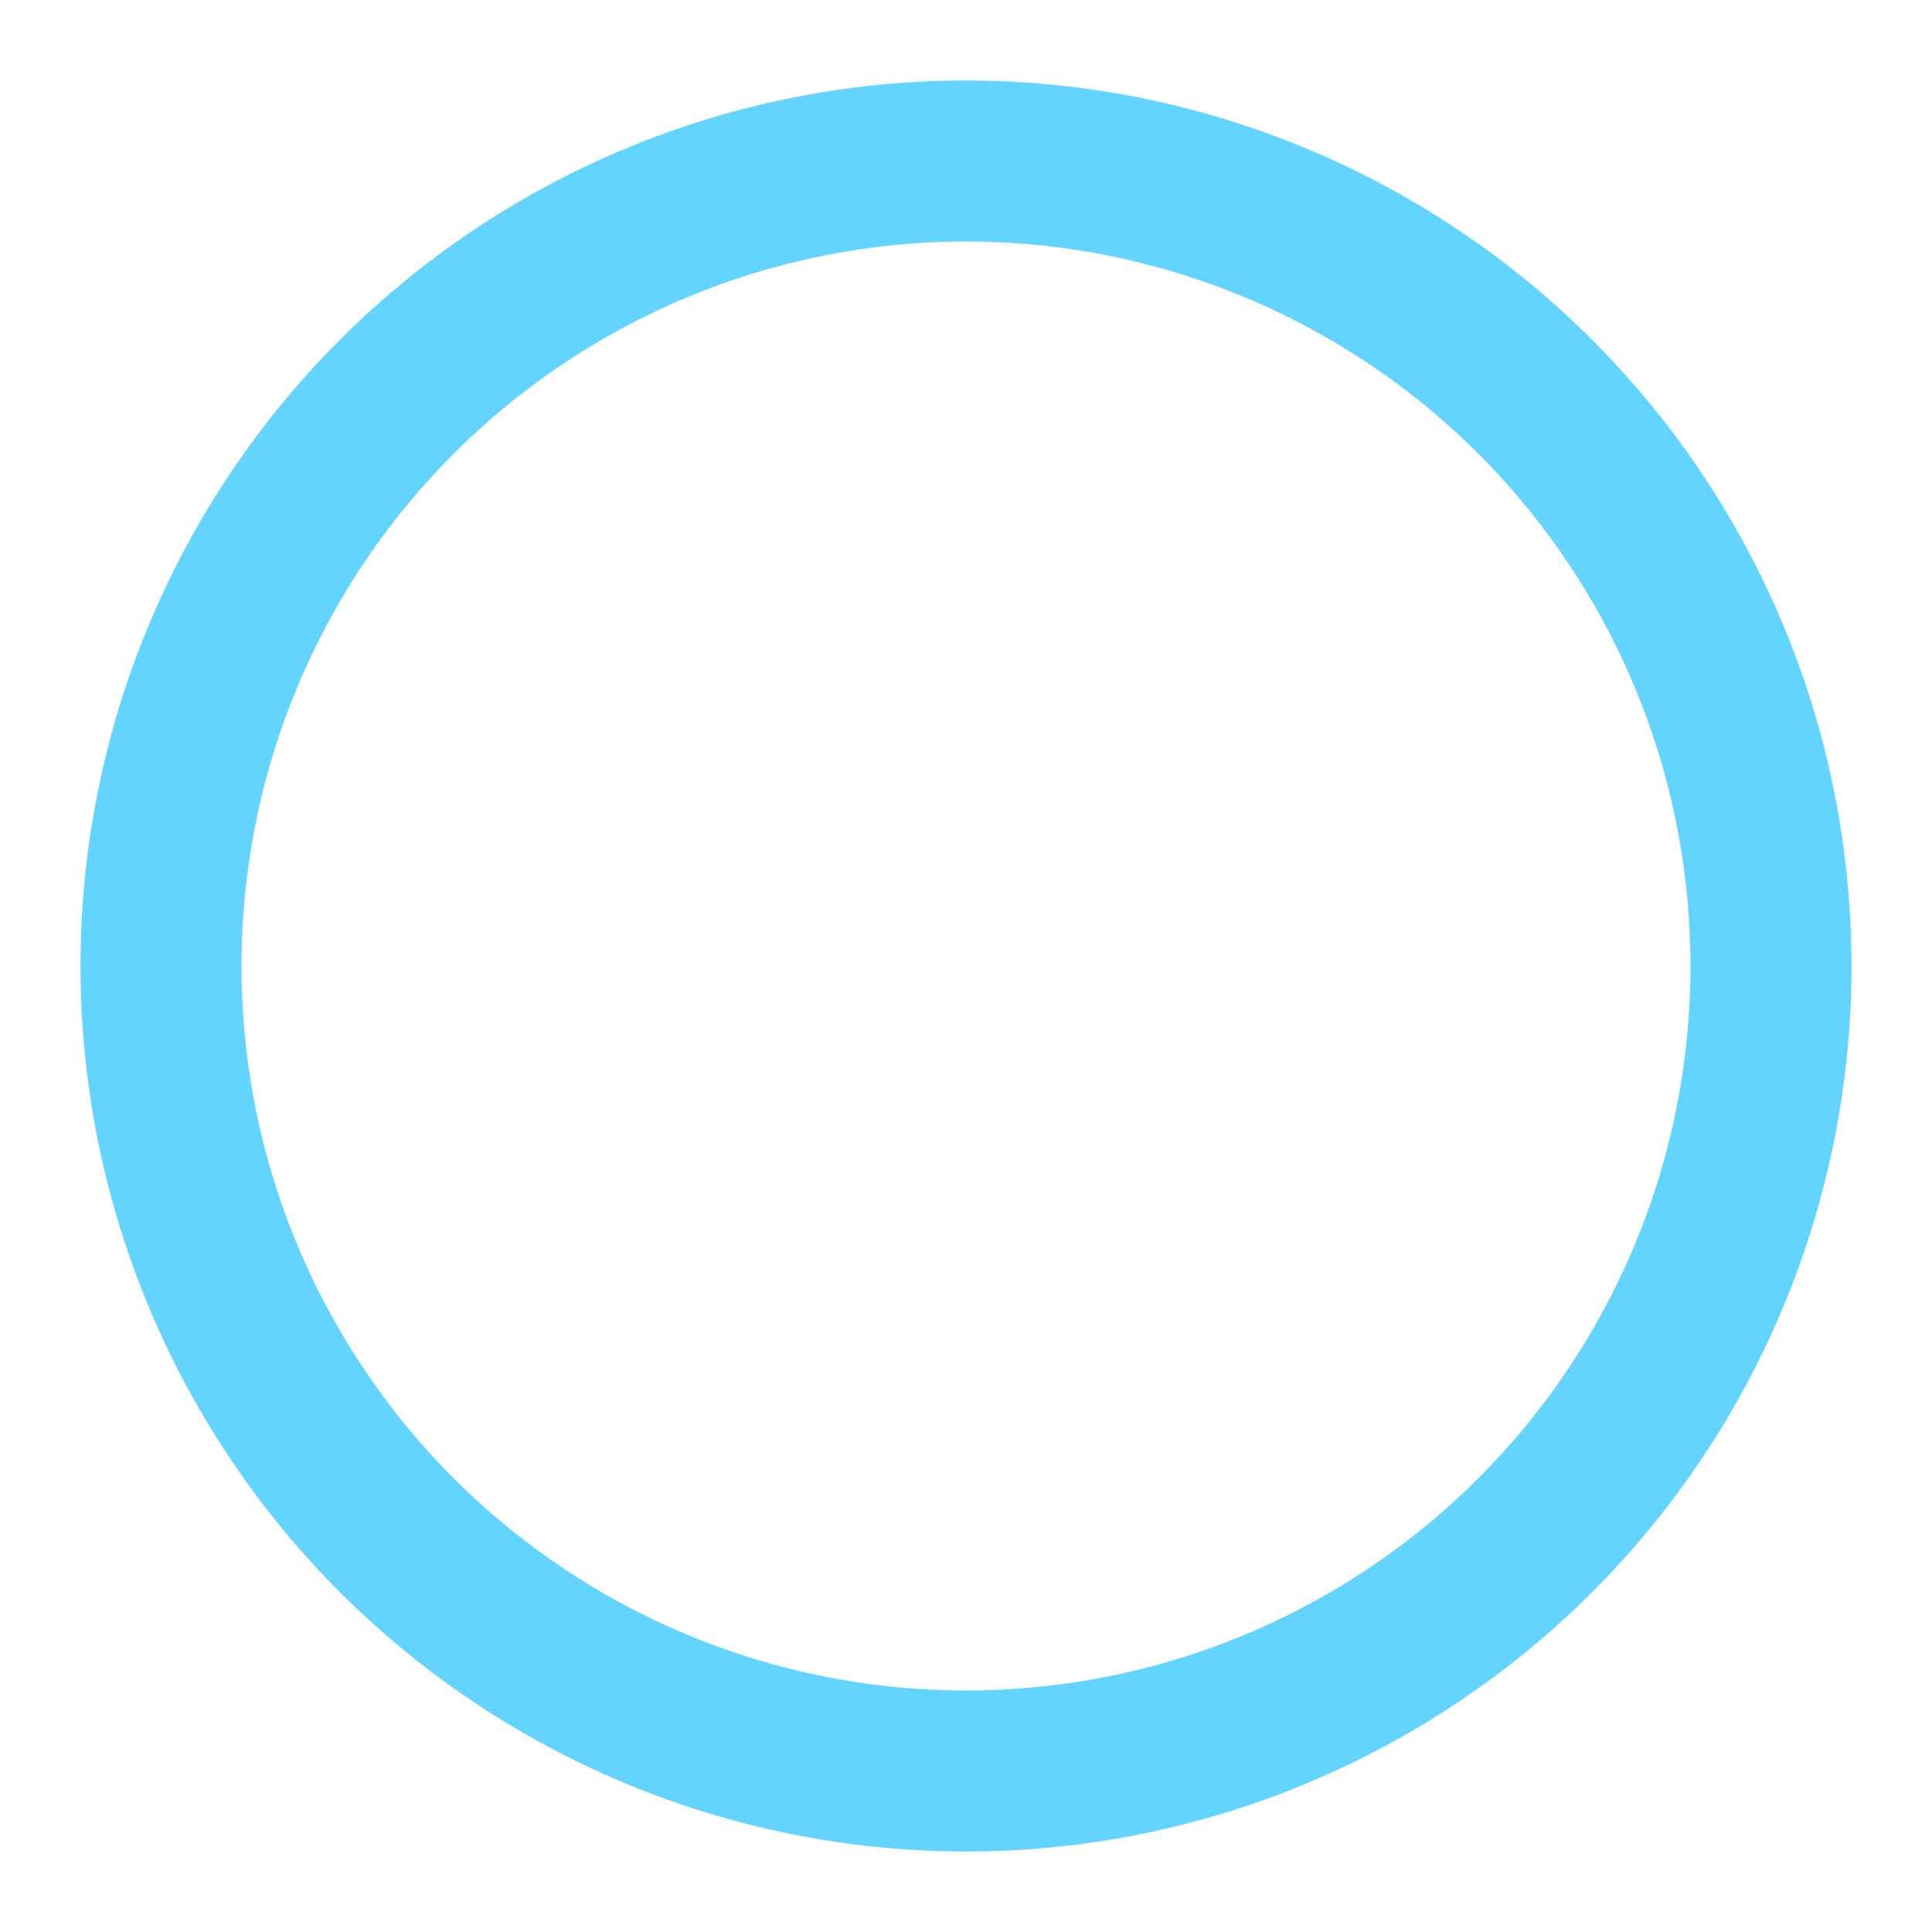 <svg xmlns="http://www.w3.org/2000/svg" width="24" height="24" viewBox="0 0 24 24" fill="none" stroke="#63d3ff" stroke-width="2" stroke-linecap="round" stroke-linejoin="round" class="feather feather-circle"><circle cx="12" cy="12" r="10"></circle></svg>